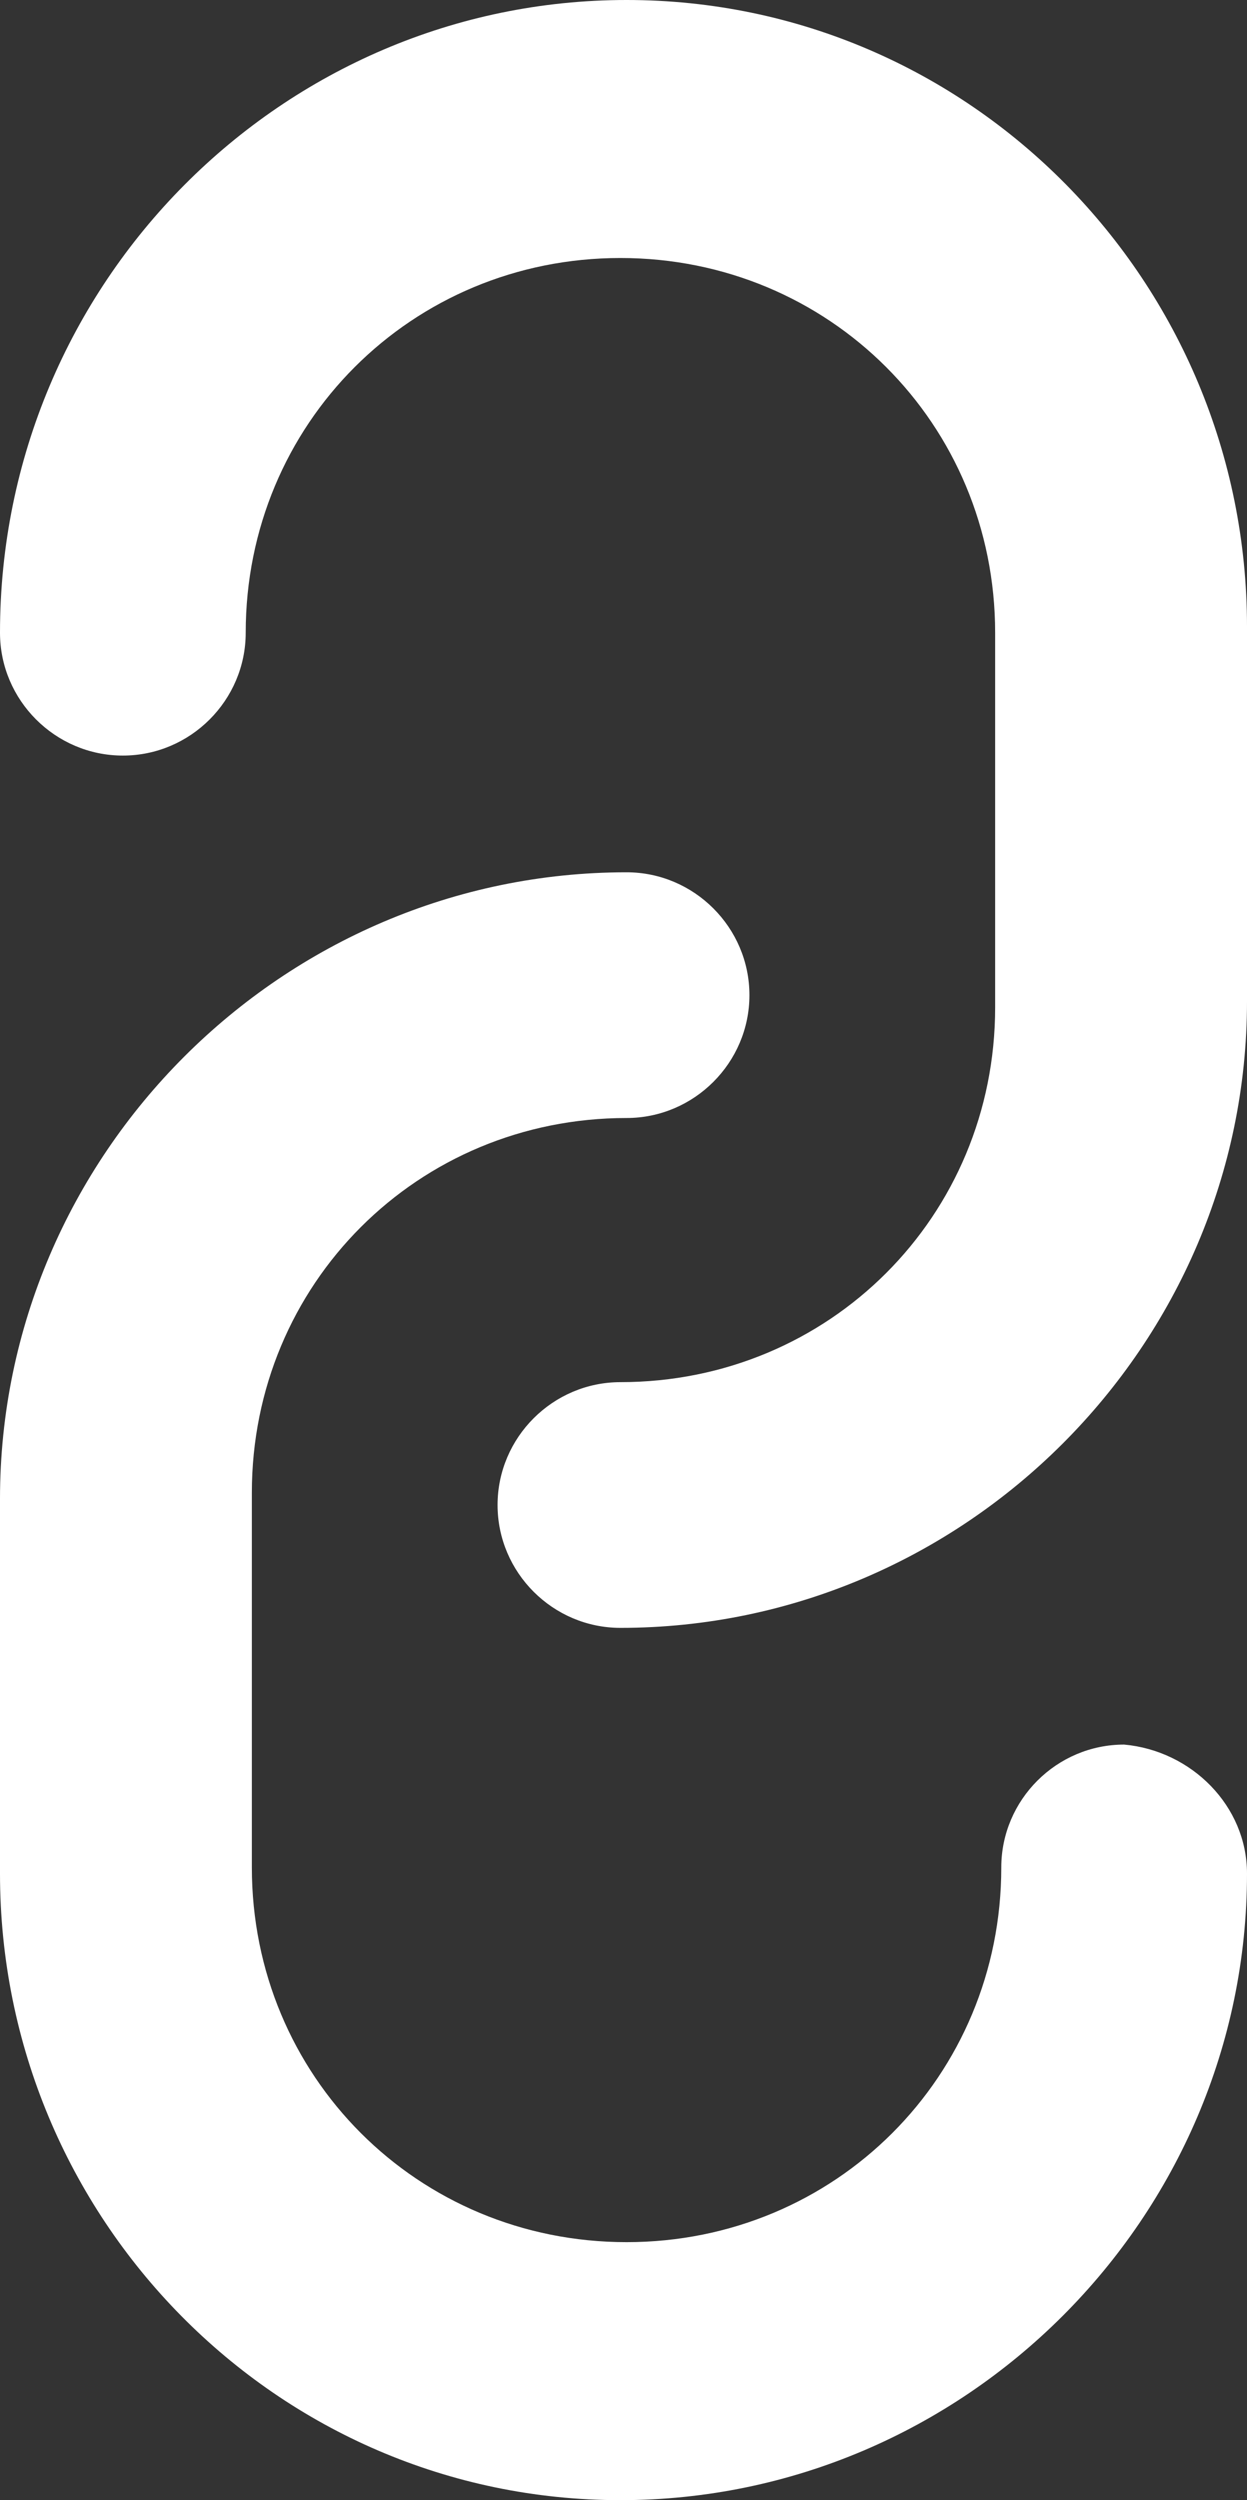 <?xml version="1.0" encoding="utf-8"?>
<!-- Generator: Adobe Illustrator 24.0.2, SVG Export Plug-In . SVG Version: 6.00 Build 0)  -->
<svg version="1.1" id="레이어_1" xmlns="http://www.w3.org/2000/svg" xmlns:xlink="http://www.w3.org/1999/xlink" x="0px"
	 y="0px" viewBox="0 0 20.3 40.7" style="enable-background:new 0 0 20.3 40.7;" xml:space="preserve">
<rect x="0" y="0" width="20.3" height="40.7" fill="#333333" stroke="none"/>
<style type="text/css">
	.st0{fill:#FFFFFF;}
</style>
<title></title>
<g>
	<path class="st0" d="M20.3,30.5c0,5.6-4.6,10.2-10.2,10.2S0,36.1,0,30.5v-6.1c0-5.6,4.6-10.2,10.2-10.2c1.1,0,2,0.9,2,2s-0.9,2-2,2
		c-3.4,0-6.1,2.7-6.1,6.1v6.1c0,3.4,2.7,6.1,6.1,6.1s6.1-2.7,6.1-6.1c0-1.1,0.9-2,2-2C19.4,28.5,20.3,29.4,20.3,30.5z"/>
	<path class="st0" d="M20.3,10.2v6.1c0,5.6-4.6,10.2-10.2,10.2c-1.1,0-2-0.9-2-2c0-1.1,0.9-2,2-2c3.4,0,6.1-2.7,6.1-6.1v-6.1
		c0-3.4-2.7-6.1-6.1-6.1s-6.1,2.7-6.1,6.1c0,1.1-0.9,2-2,2s-2-0.9-2-2C0,4.6,4.6,0,10.2,0S20.3,4.6,20.3,10.2z"/>
</g>
</svg>
